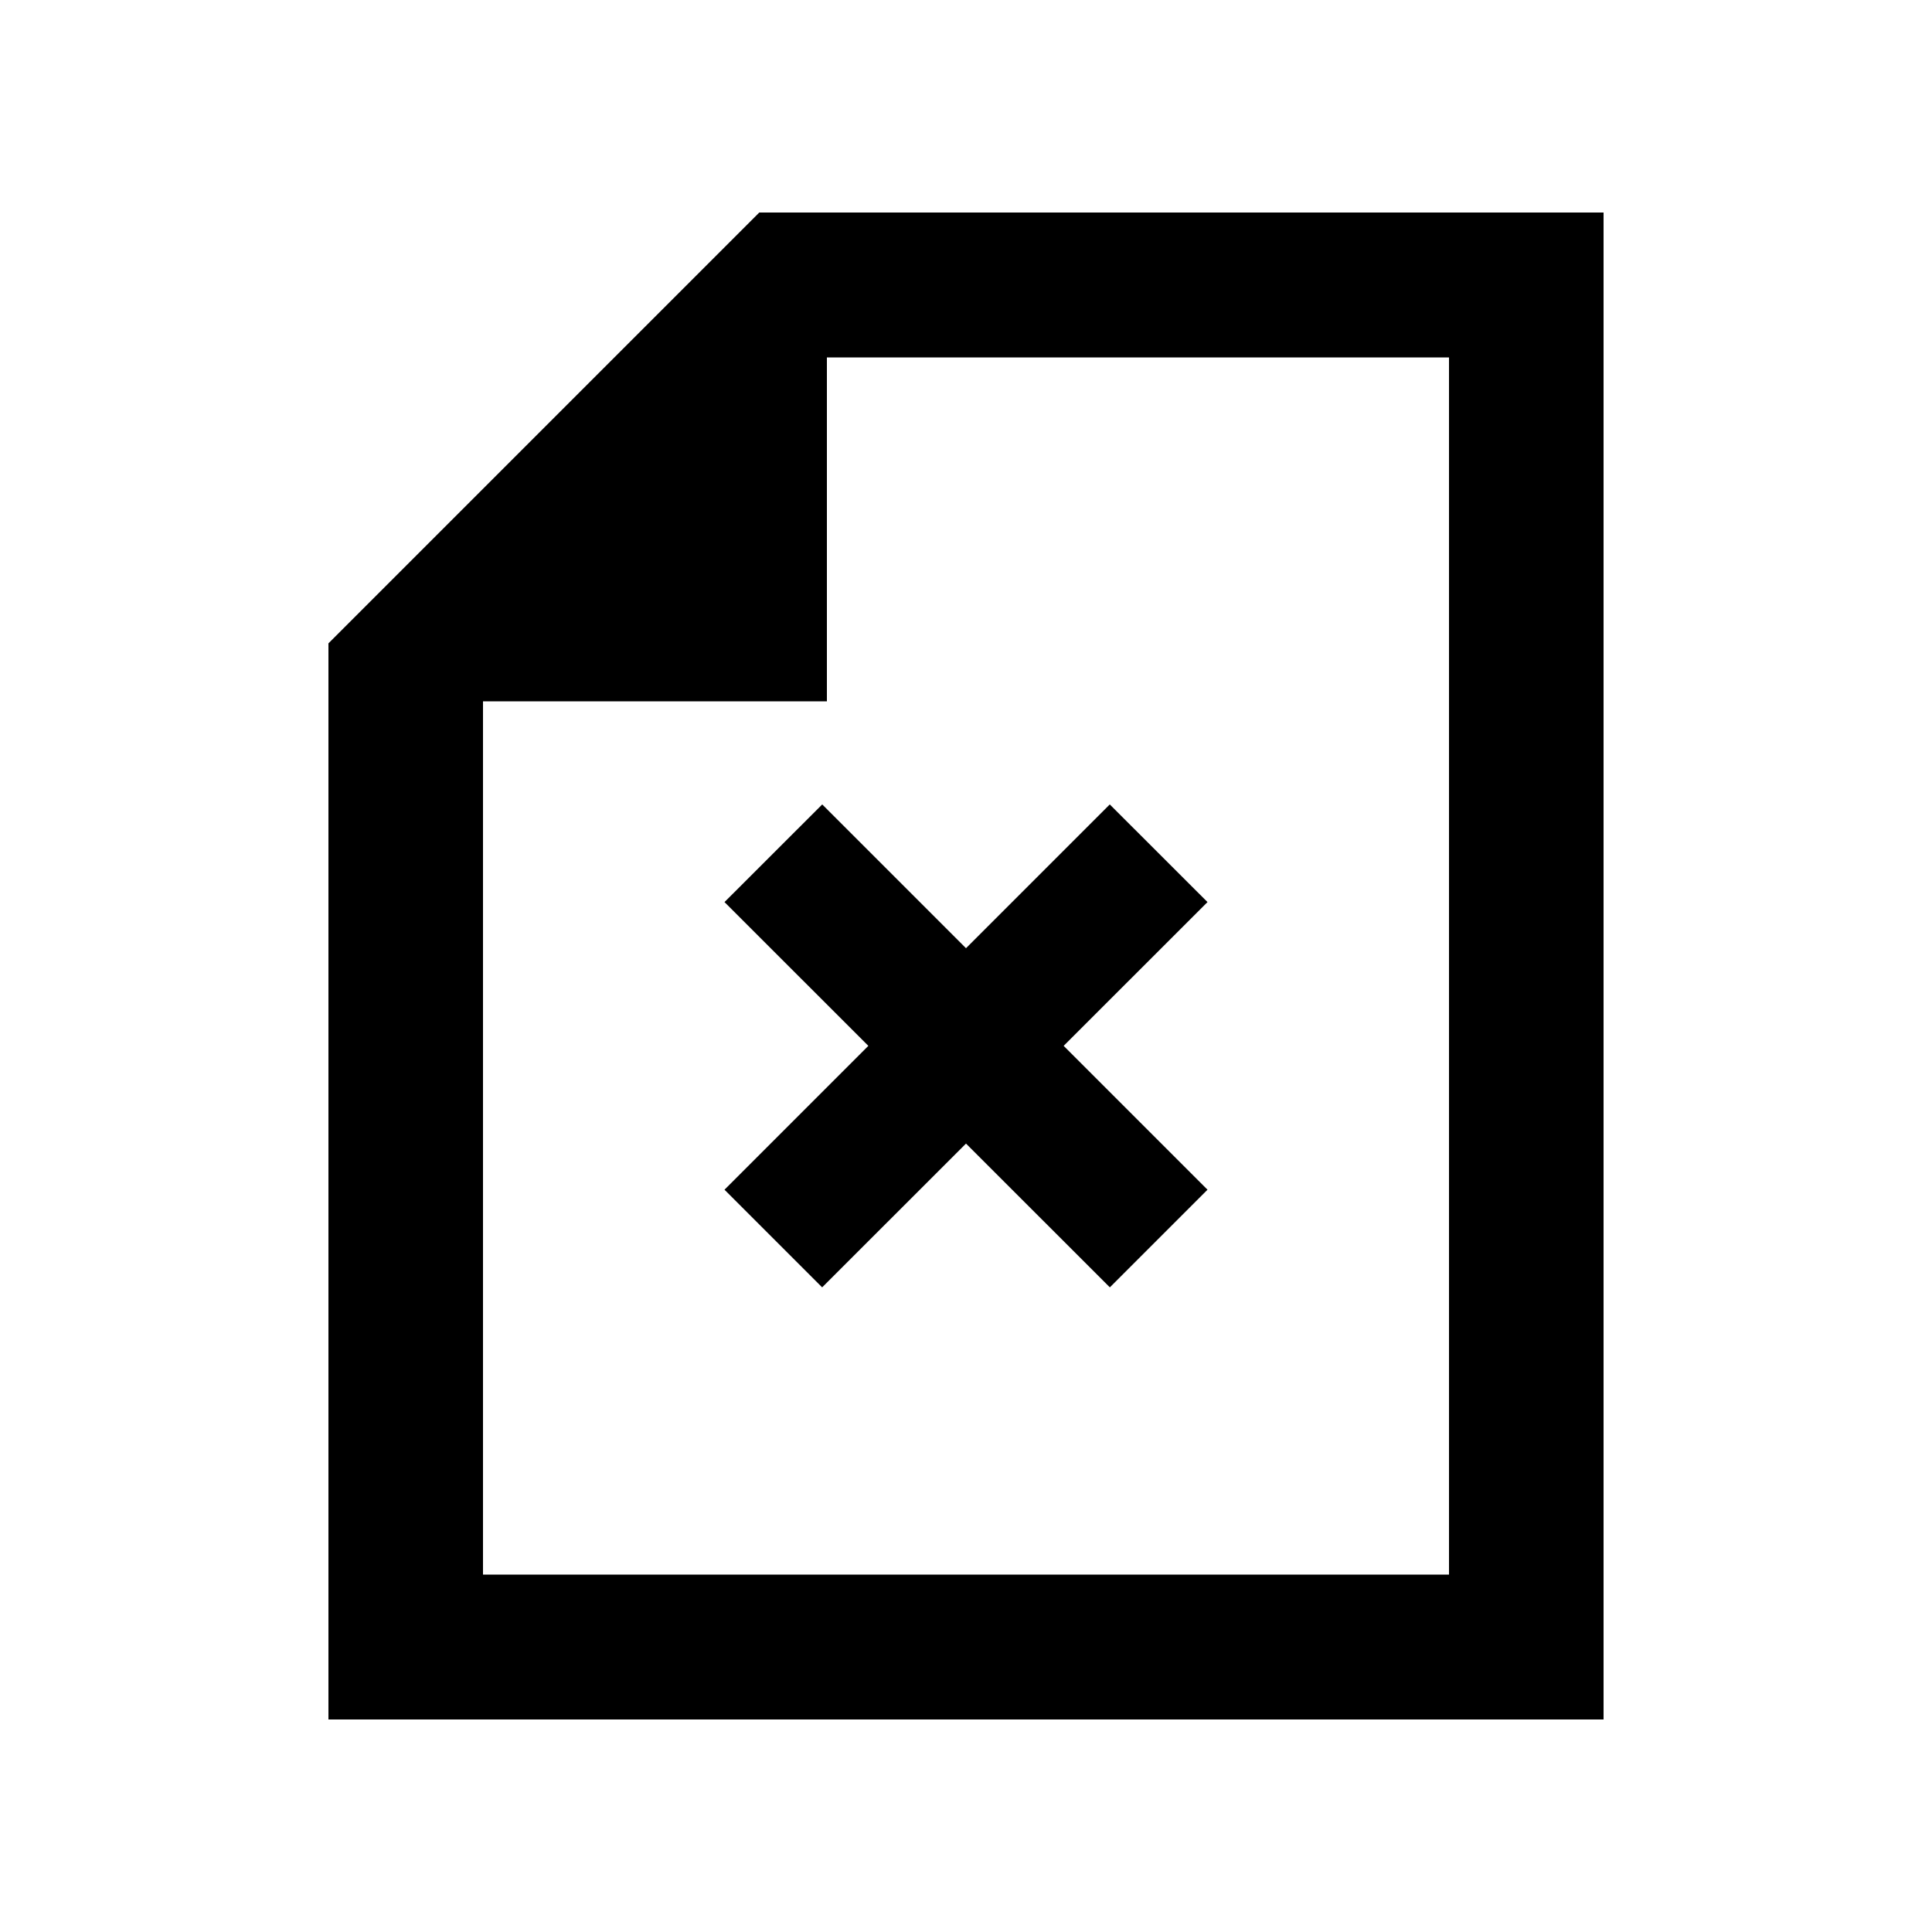 <svg width="24" height="24" viewBox="0 0 24 24" fill="none" xmlns="http://www.w3.org/2000/svg">
<path d="M12 11.779L13.786 9.993L15 11.206L13.213 12.992L15 14.779L13.787 15.992L12 14.206L10.213 15.992L9 14.779L10.787 12.992L9 11.206L10.214 9.993L12 11.779Z" fill="black"/>
<path fill-rule="evenodd" clip-rule="evenodd" d="M4.08 21.36H19.92V2.64H9.432L4.08 7.992V21.36ZM6 19.56V8.712H10.272V4.44H18V19.56H6Z" fill="black"/>
</svg>
